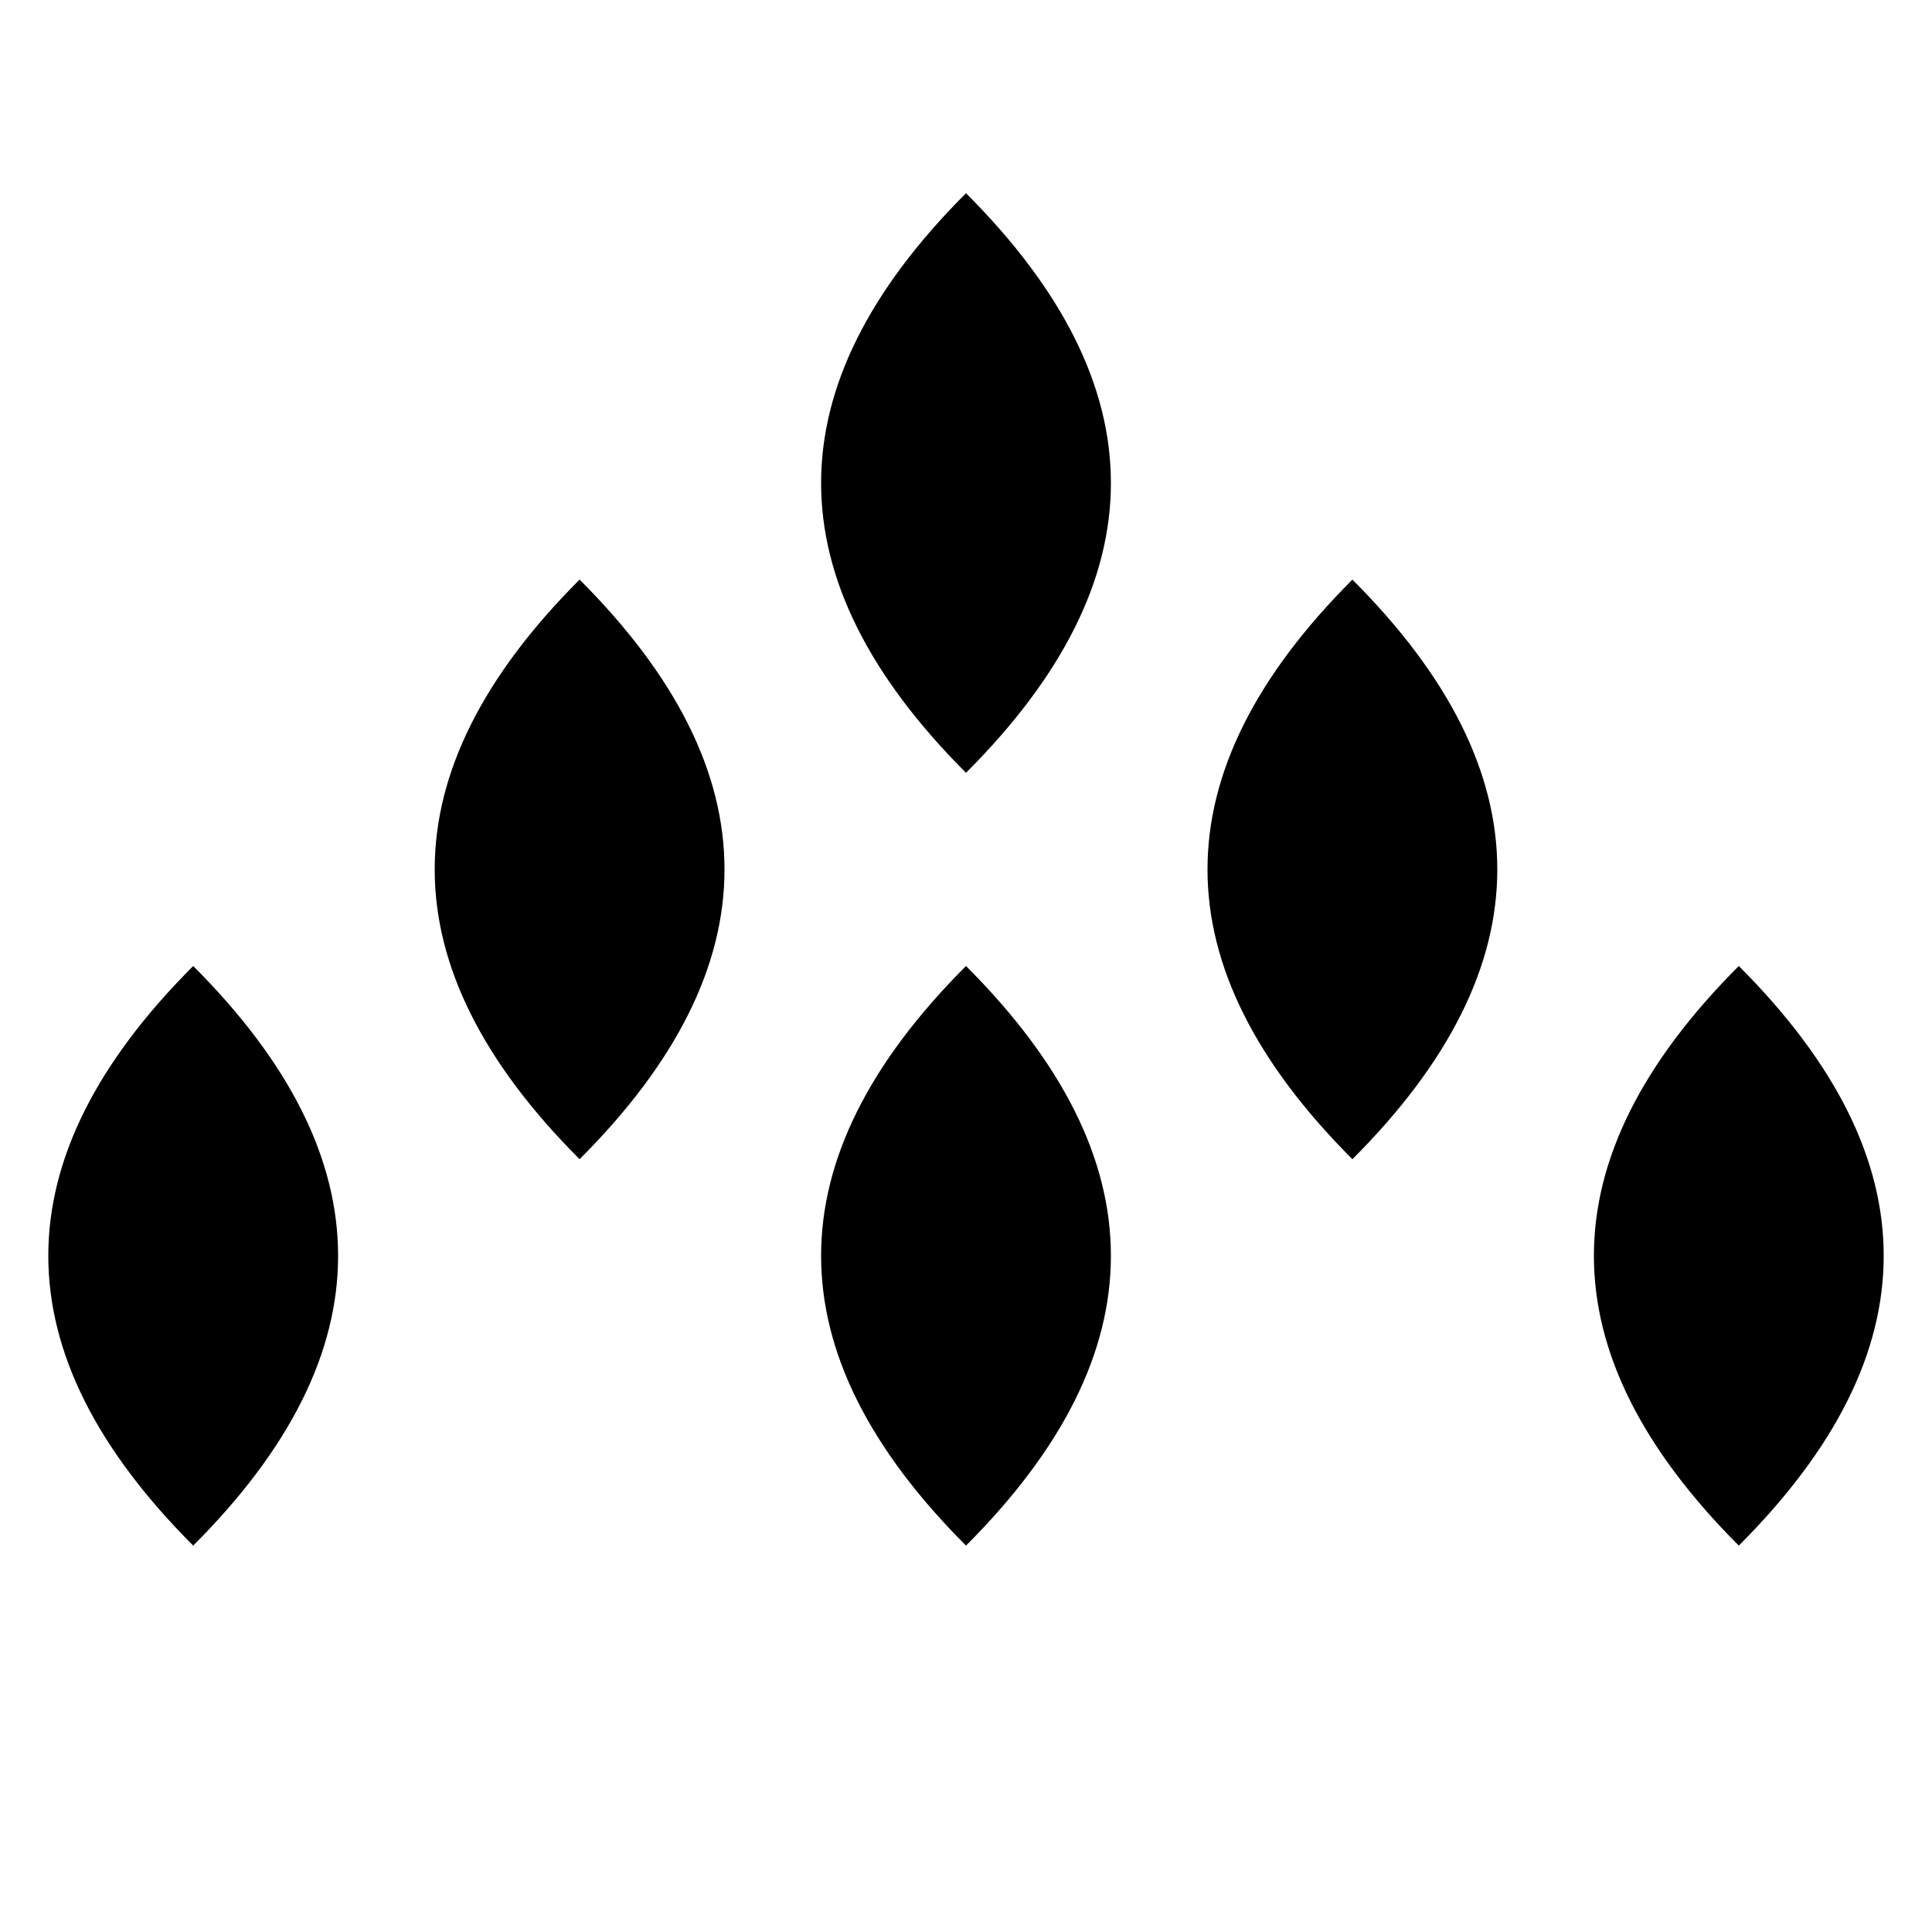 <!-- filepath: /home/pinguino/repos/wedding-celebrant/static/img/maori-pattern.svg -->
<svg xmlns="http://www.w3.org/2000/svg" viewBox="0 0 100 100">
  <path fill="#000000" d="M50,10 C60,20 60,30 50,40 C40,30 40,20 50,10z"/>
  <path fill="#000000" d="M30,30 C40,40 40,50 30,60 C20,50 20,40 30,30z"/>
  <path fill="#000000" d="M70,30 C80,40 80,50 70,60 C60,50 60,40 70,30z"/>
  <path fill="#000000" d="M50,50 C60,60 60,70 50,80 C40,70 40,60 50,50z"/>
  <path fill="#000000" d="M10,50 C20,60 20,70 10,80 C0,70 0,60 10,50z"/>
  <path fill="#000000" d="M90,50 C100,60 100,70 90,80 C80,70 80,60 90,50z"/>
</svg>